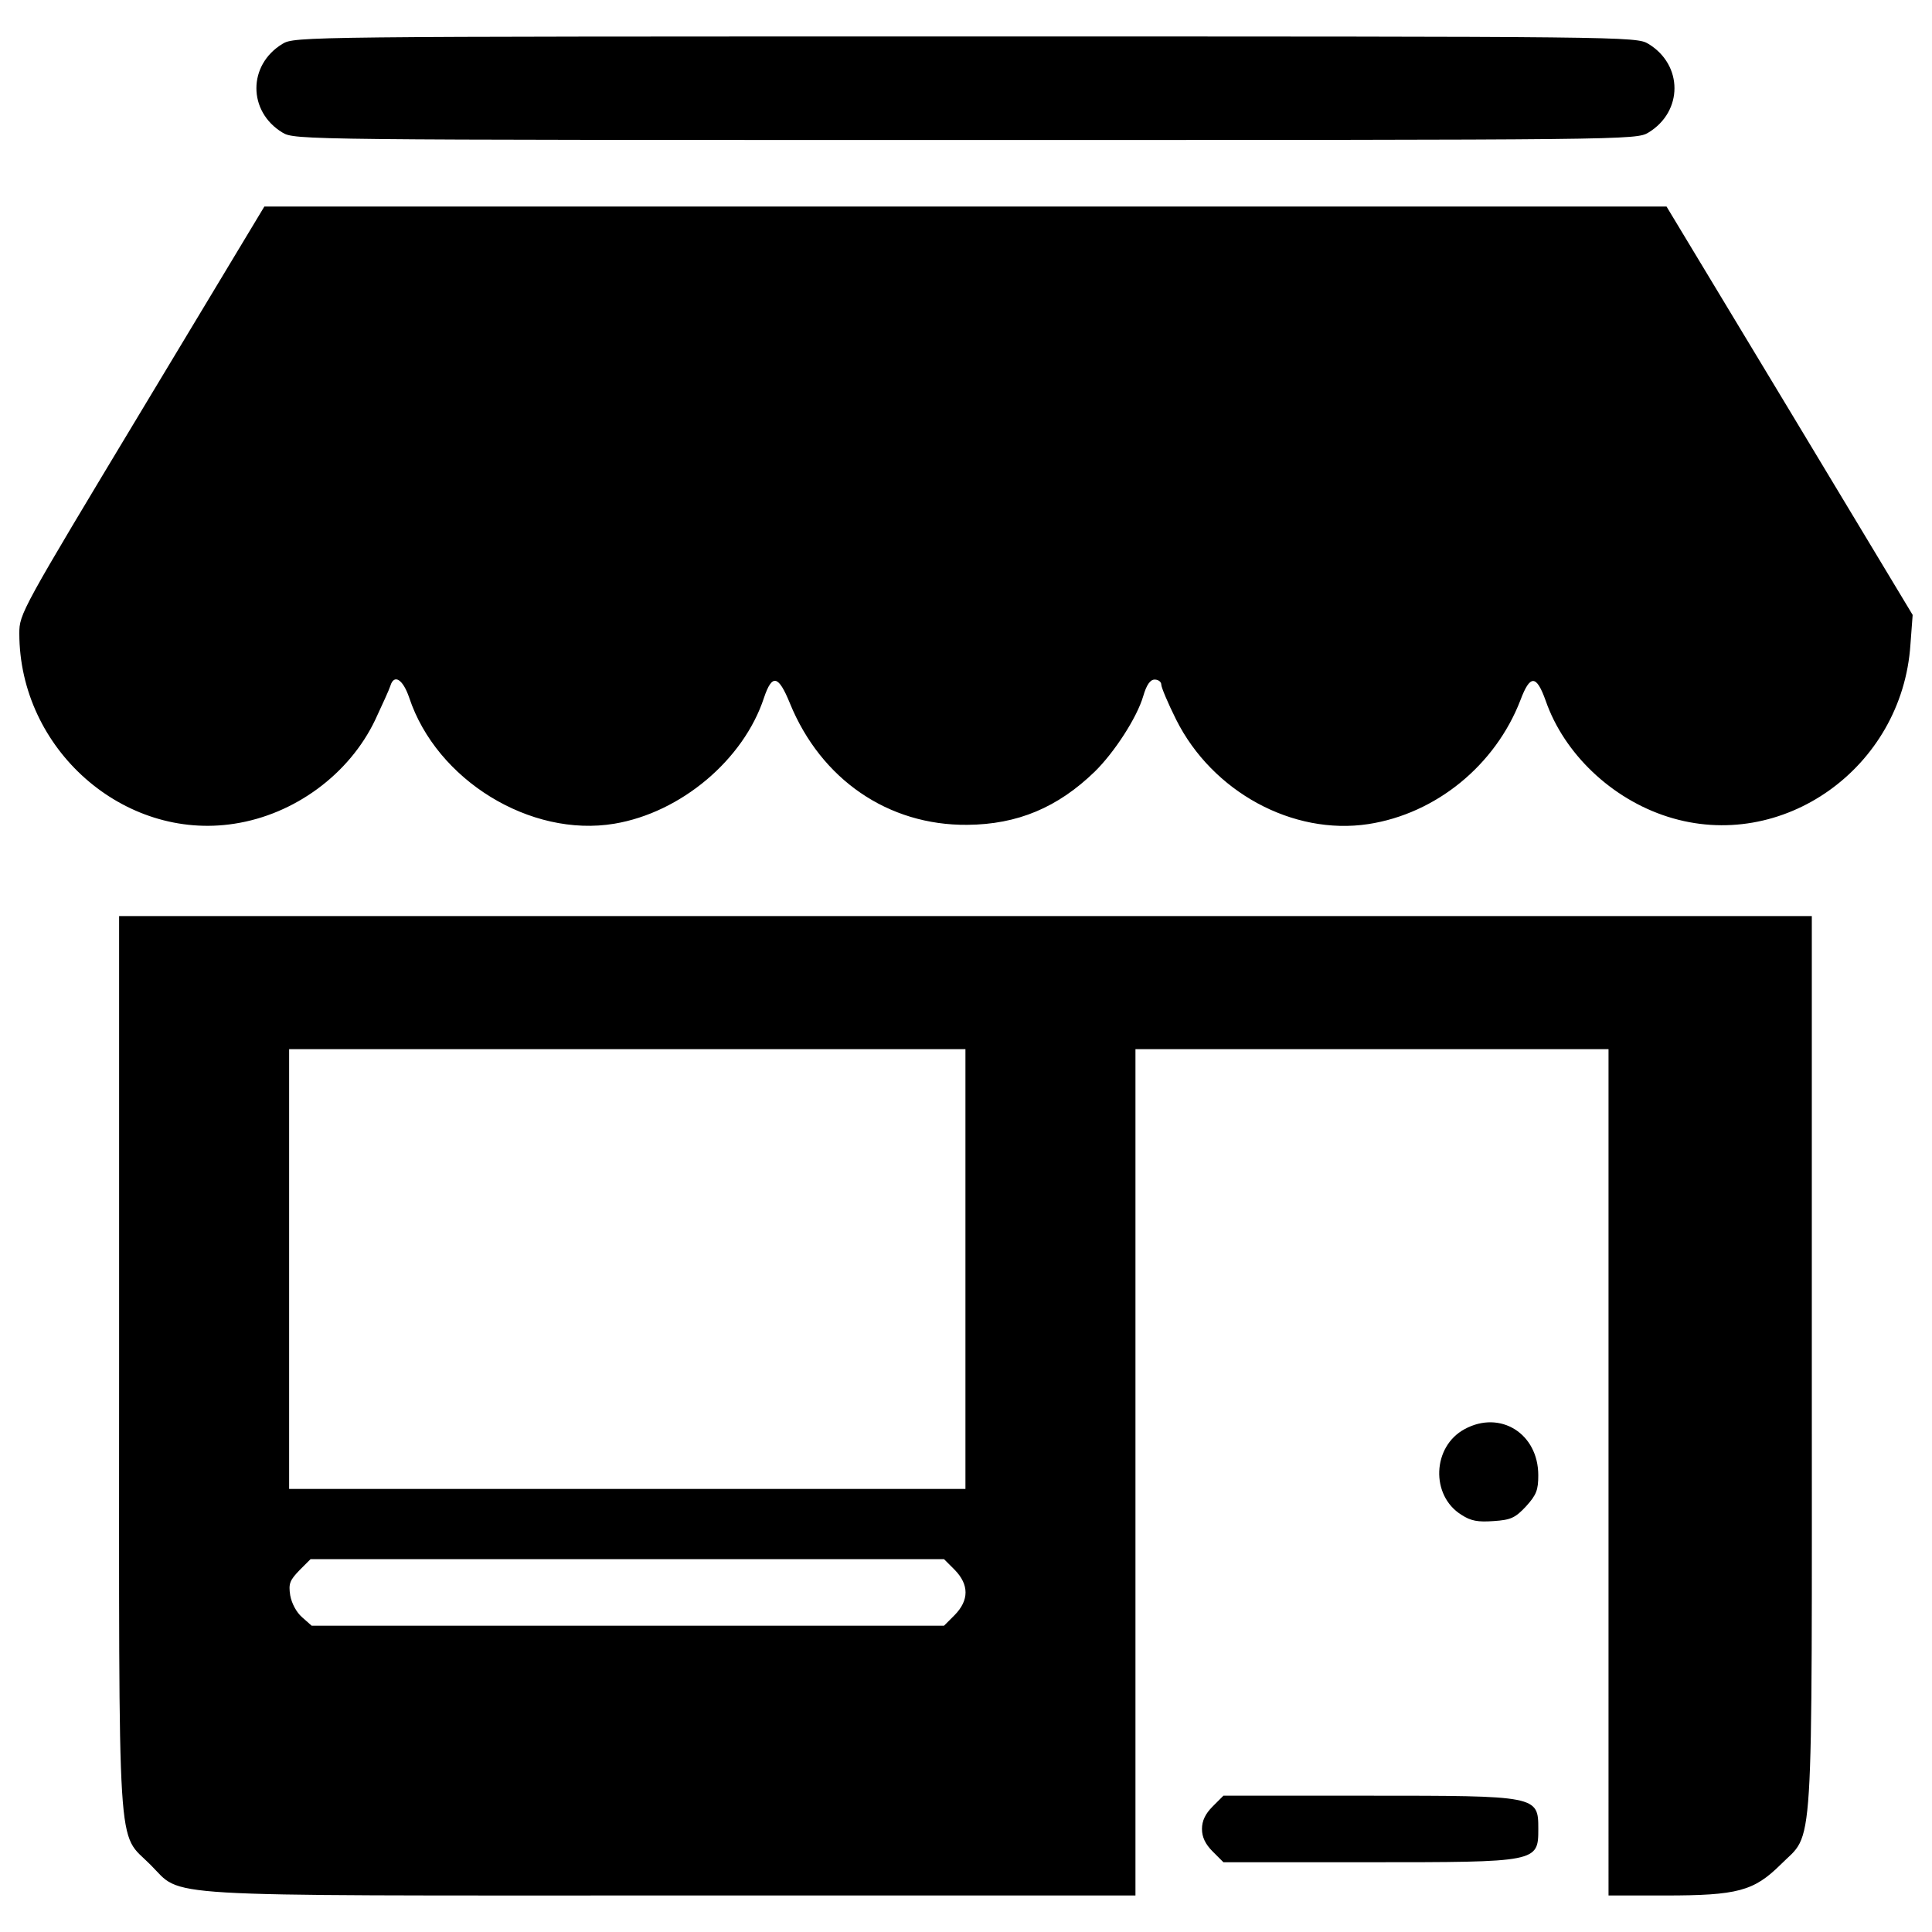 <?xml version="1.0" encoding="utf-8"?>
<!-- Svg Vector Icons : http://www.onlinewebfonts.com/icon -->
<!DOCTYPE svg PUBLIC "-//W3C//DTD SVG 1.1//EN" "http://www.w3.org/Graphics/SVG/1.1/DTD/svg11.dtd">
<svg class="icons" version="1.1" xmlns="http://www.w3.org/2000/svg" xmlns:xlink="http://www.w3.org/1999/xlink" x="0px" y="0px" viewBox="0 0 1000 1000" enable-background="new 0 0 1000 1000" xml:space="preserve">
<g><g transform="translate(0,511) scale(0.1,-0.1)"><path d="M1462,4882.9c-179.8-109-179.8-350.1,0-459.1c63.1-38.3,105.2-38.3,3535.1-38.3c3429.9,0,3472,0,3535.1,38.3c179.8,109,179.8,350.1,0,459.1c-63.1,38.3-105.2,38.3-3535.1,38.3C1567.2,4921.1,1525.1,4921.1,1462,4882.9z"/><path d="M735.1,2989.1C109.6,1950.3,100,1933.1,100,1831.7c0-598.7,539.5-1075.1,1113.3-985.2c311.8,47.8,594.9,256.3,728.8,537.5c36.4,78.4,72.7,156.9,78.4,176c19.1,63.1,65,34.4,97.6-61.2c141.6-426.6,627.4-725,1061.7-652.3c344.3,57.4,669.5,330.9,774.7,652.3c42.1,124.3,74.6,116.7,133.9-28.7c160.7-394.1,508.8-633.2,918.2-629.4c260.2,1.9,468.7,89.9,660,275.5c101.4,99.5,218.1,279.3,250.6,390.2c17.2,59.3,36.4,86.1,59.3,86.1c19.1,0,34.4-11.5,34.4-26.8c0-13.4,34.4-95.7,76.5-179.8c187.5-374.9,604.5-600.7,994.7-541.4c350.1,53.6,658,304.2,788.1,642.8c49.7,132,82.3,130.1,130.1-3.8c95.6-275.5,342.4-508.8,631.3-600.7c593-189.4,1214.7,252.5,1256.8,891.4l11.5,153l-637,1057.9l-637,1055.9H4997.1H1368.3L735.1,2989.1z"/><path d="M616.5-1942.5c0-2630.3-13.4-2421.8,162.6-2599.7c172.2-170.2-30.6-158.8,2701.1-158.8h2396.9v2190.3v2190.3h1224.3h1224.3v-2190.3V-4701h292.7c375,0,459.1,23,596.9,158.8c176,177.9,162.6-30.6,162.6,2599.7V368.3H4997.1H616.5V-1942.5z M4997.1-1458.5v-1138.2H3246.8H1496.5v1138.2v1138.2h1750.3h1750.3V-1458.5z M4941.7-3015.7c74.6-76.5,74.6-156.9,0-233.4l-55.5-55.5H3248.7H1613.1l-49.7,44c-28.7,24.9-53.6,70.8-61.2,112.9c-9.6,61.2-1.9,78.4,47.8,130.1l57.4,57.4h1639.4h1639.4L4941.7-3015.7z"/><path d="M7581.5-2286.8c-168.3-89.9-177.9-344.3-17.2-443.8c49.7-32.5,86.1-38.2,166.4-32.5c89.9,5.7,112.9,17.2,168.3,76.5c53.6,59.3,63.1,84.2,63.1,160.7C7962.2-2309.8,7765.2-2187.4,7581.5-2286.8z"/><path d="M6276.9-4240c-38.3-38.3-55.5-74.6-55.5-116.7s17.2-78.4,55.5-116.7l55.5-55.5h749.9c876.1,0,879.9,0,879.9,172.2s-3.8,172.2-879.9,172.2h-749.9L6276.9-4240z"/></g></g>
</svg>